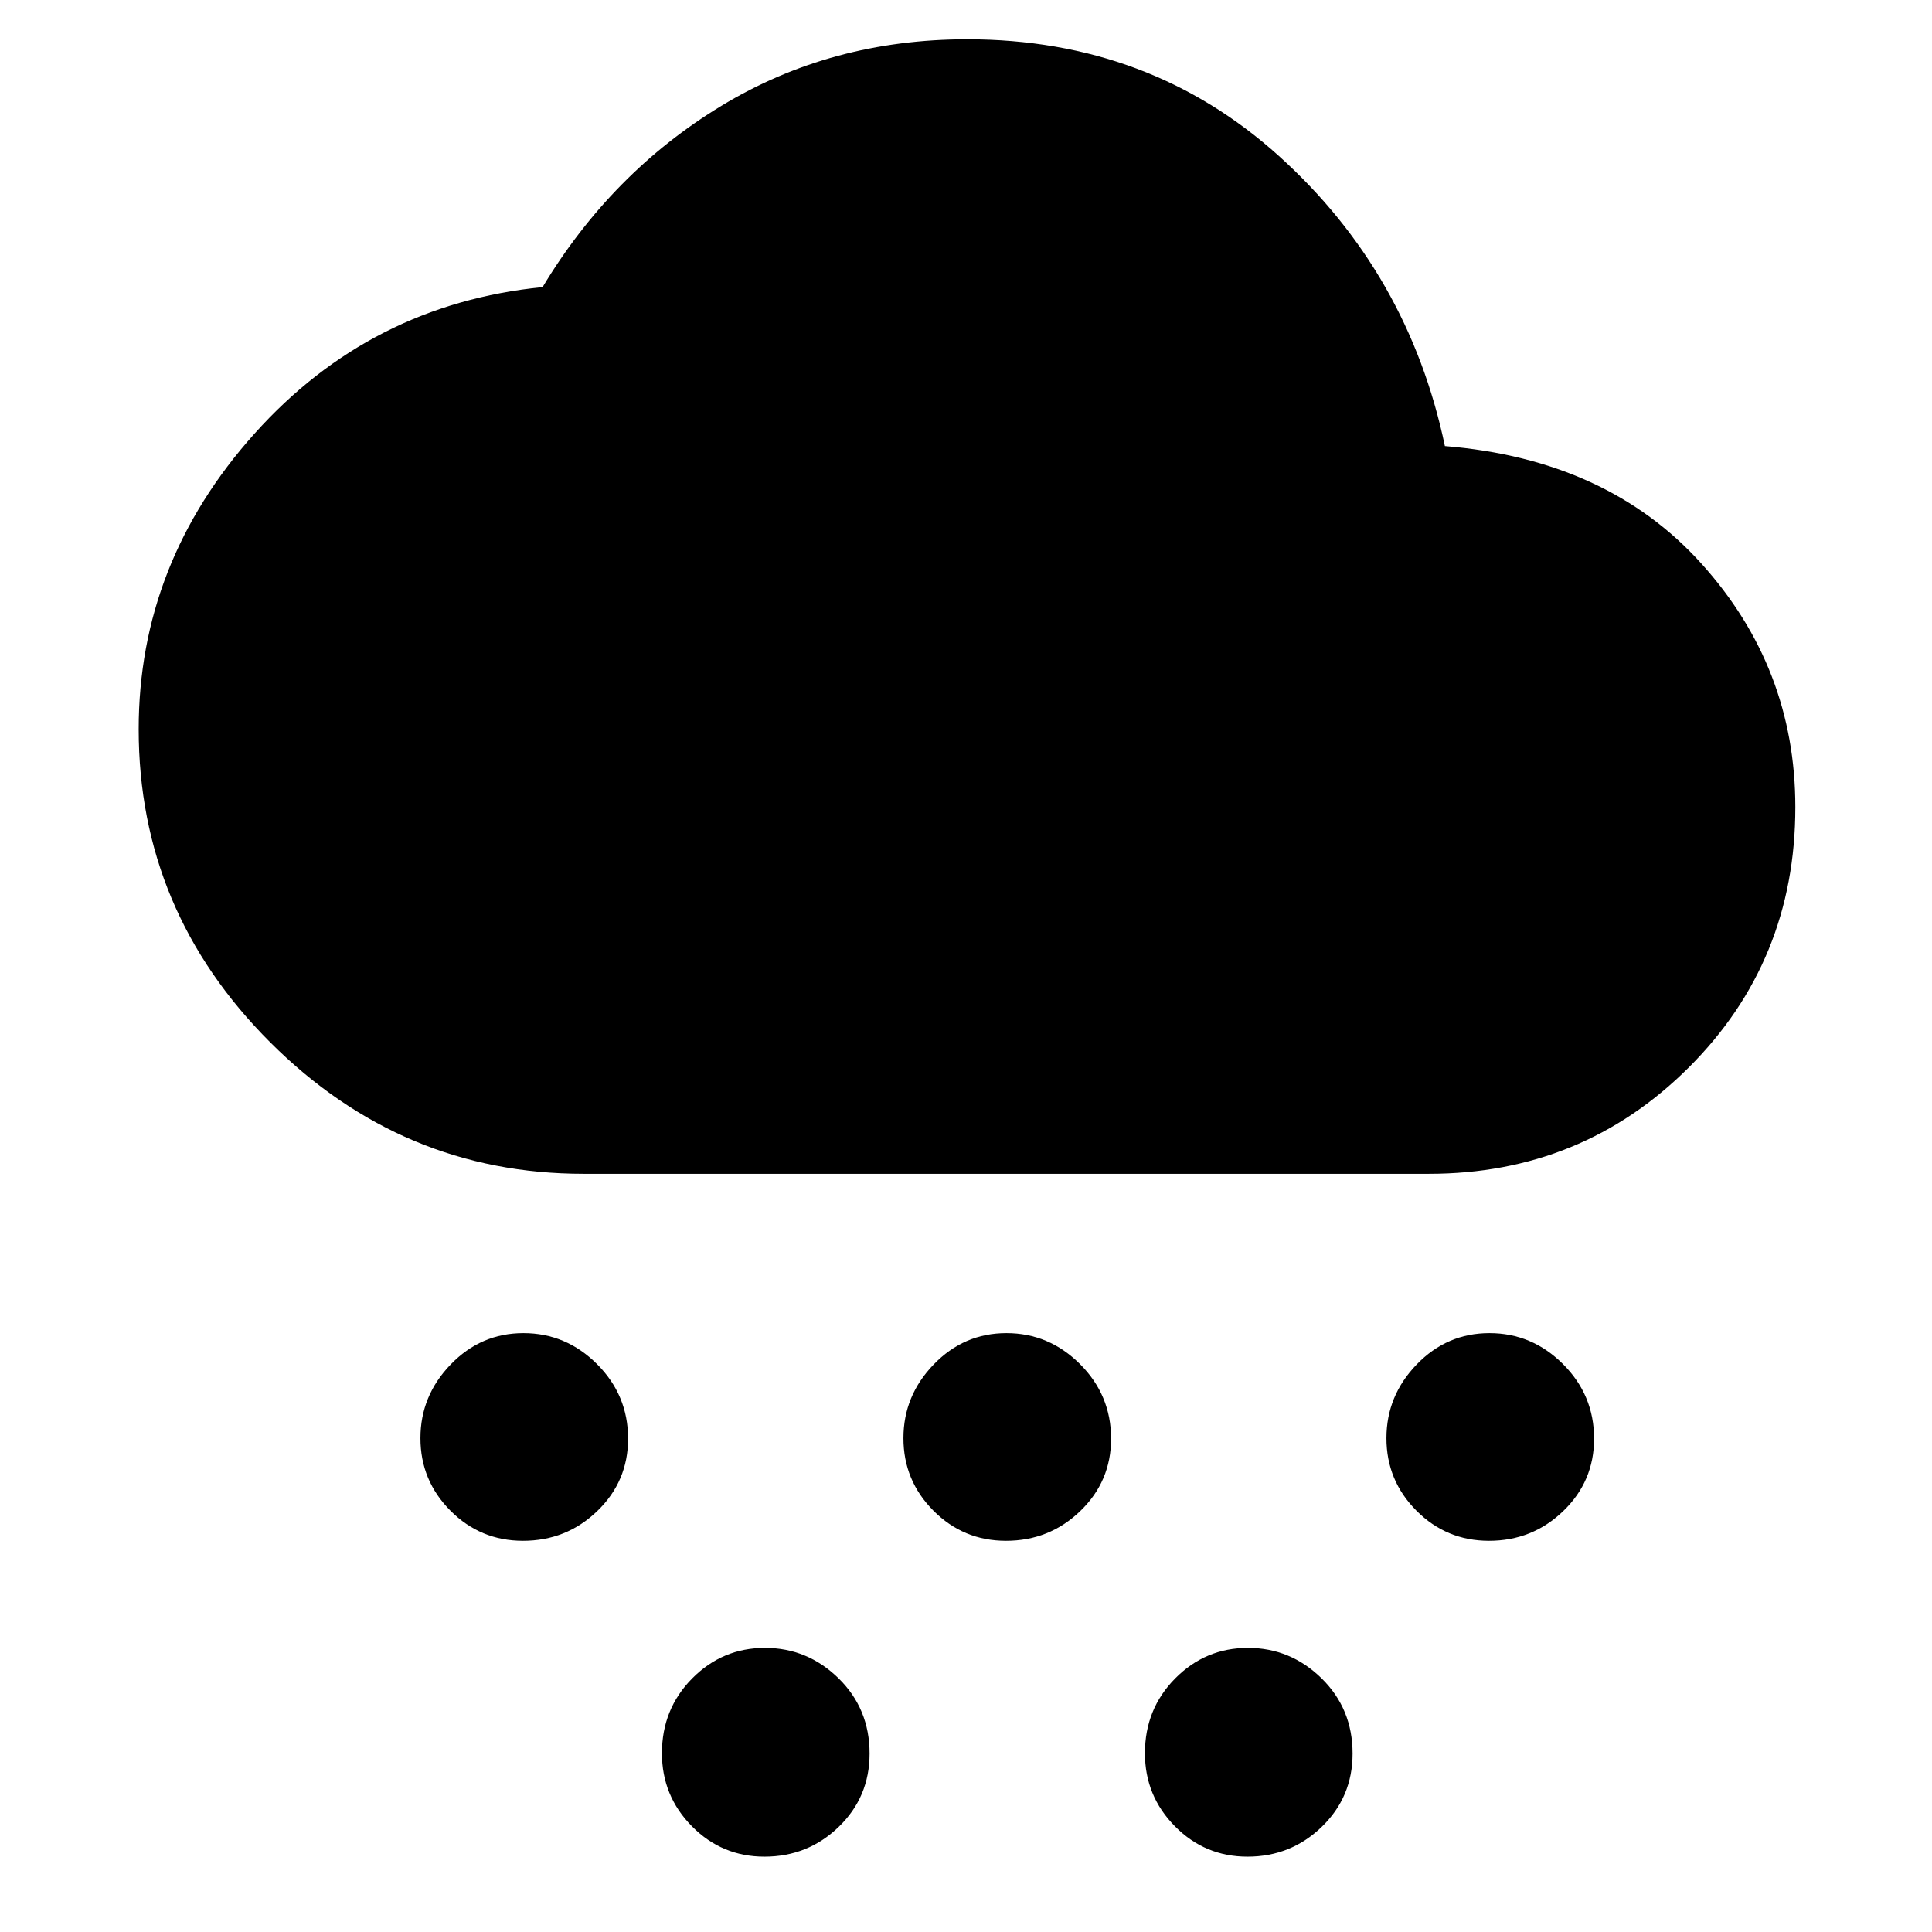 <svg xmlns="http://www.w3.org/2000/svg" height="48" viewBox="0 -960 960 960" width="48"><path d="M259.86-194.39q-21.14 0-36.05-14.98-14.9-14.97-14.9-36.02 0-21.04 15.03-36.61t36.16-15.57q21.12 0 36.56 15.4 15.43 15.39 15.43 37.04 0 21.23-15.34 35.98-15.33 14.76-36.89 14.76Zm120 156.96q-21.14 0-36.05-15.09-14.9-15.09-14.9-36.31 0-21.98 15.03-37.16 15.03-15.18 36.16-15.18 21.12 0 36.56 15.11 15.43 15.11 15.43 37.4 0 21.63-15.34 36.43-15.33 14.8-36.89 14.8Zm120-156.96q-21.14 0-36.05-14.98-14.9-14.97-14.9-36.02 0-21.04 15.03-36.61t36.16-15.57q21.12 0 36.56 15.4 15.43 15.39 15.43 37.04 0 21.23-15.34 35.98-15.33 14.76-36.89 14.76Zm240 0q-21.14 0-36.05-14.98-14.9-14.97-14.9-36.02 0-21.04 15.03-36.61t36.16-15.57q21.12 0 36.56 15.4 15.43 15.39 15.43 37.04 0 21.23-15.34 35.98-15.33 14.76-36.89 14.76Zm-120 156.96q-21.14 0-36.05-15.09-14.9-15.09-14.9-36.31 0-21.98 15.03-37.16 15.03-15.18 36.16-15.18 21.12 0 36.56 15.11 15.43 15.11 15.43 37.4 0 21.63-15.34 36.43-15.33 14.8-36.89 14.8ZM290-376.74q-90.29 0-155.69-65.3-65.4-65.3-65.4-155.62 0-82.63 57.57-146.88 57.56-64.24 143.13-72.81 34.33-57 88.84-90.06 54.5-33.07 122.12-33.07 90.59 0 154.92 58 64.34 58 82.47 144.13 80.69 6.57 127.41 58.34t46.72 121.07q0 76.6-52.99 129.4-52.99 52.8-129.1 52.8H290Z"/></svg>